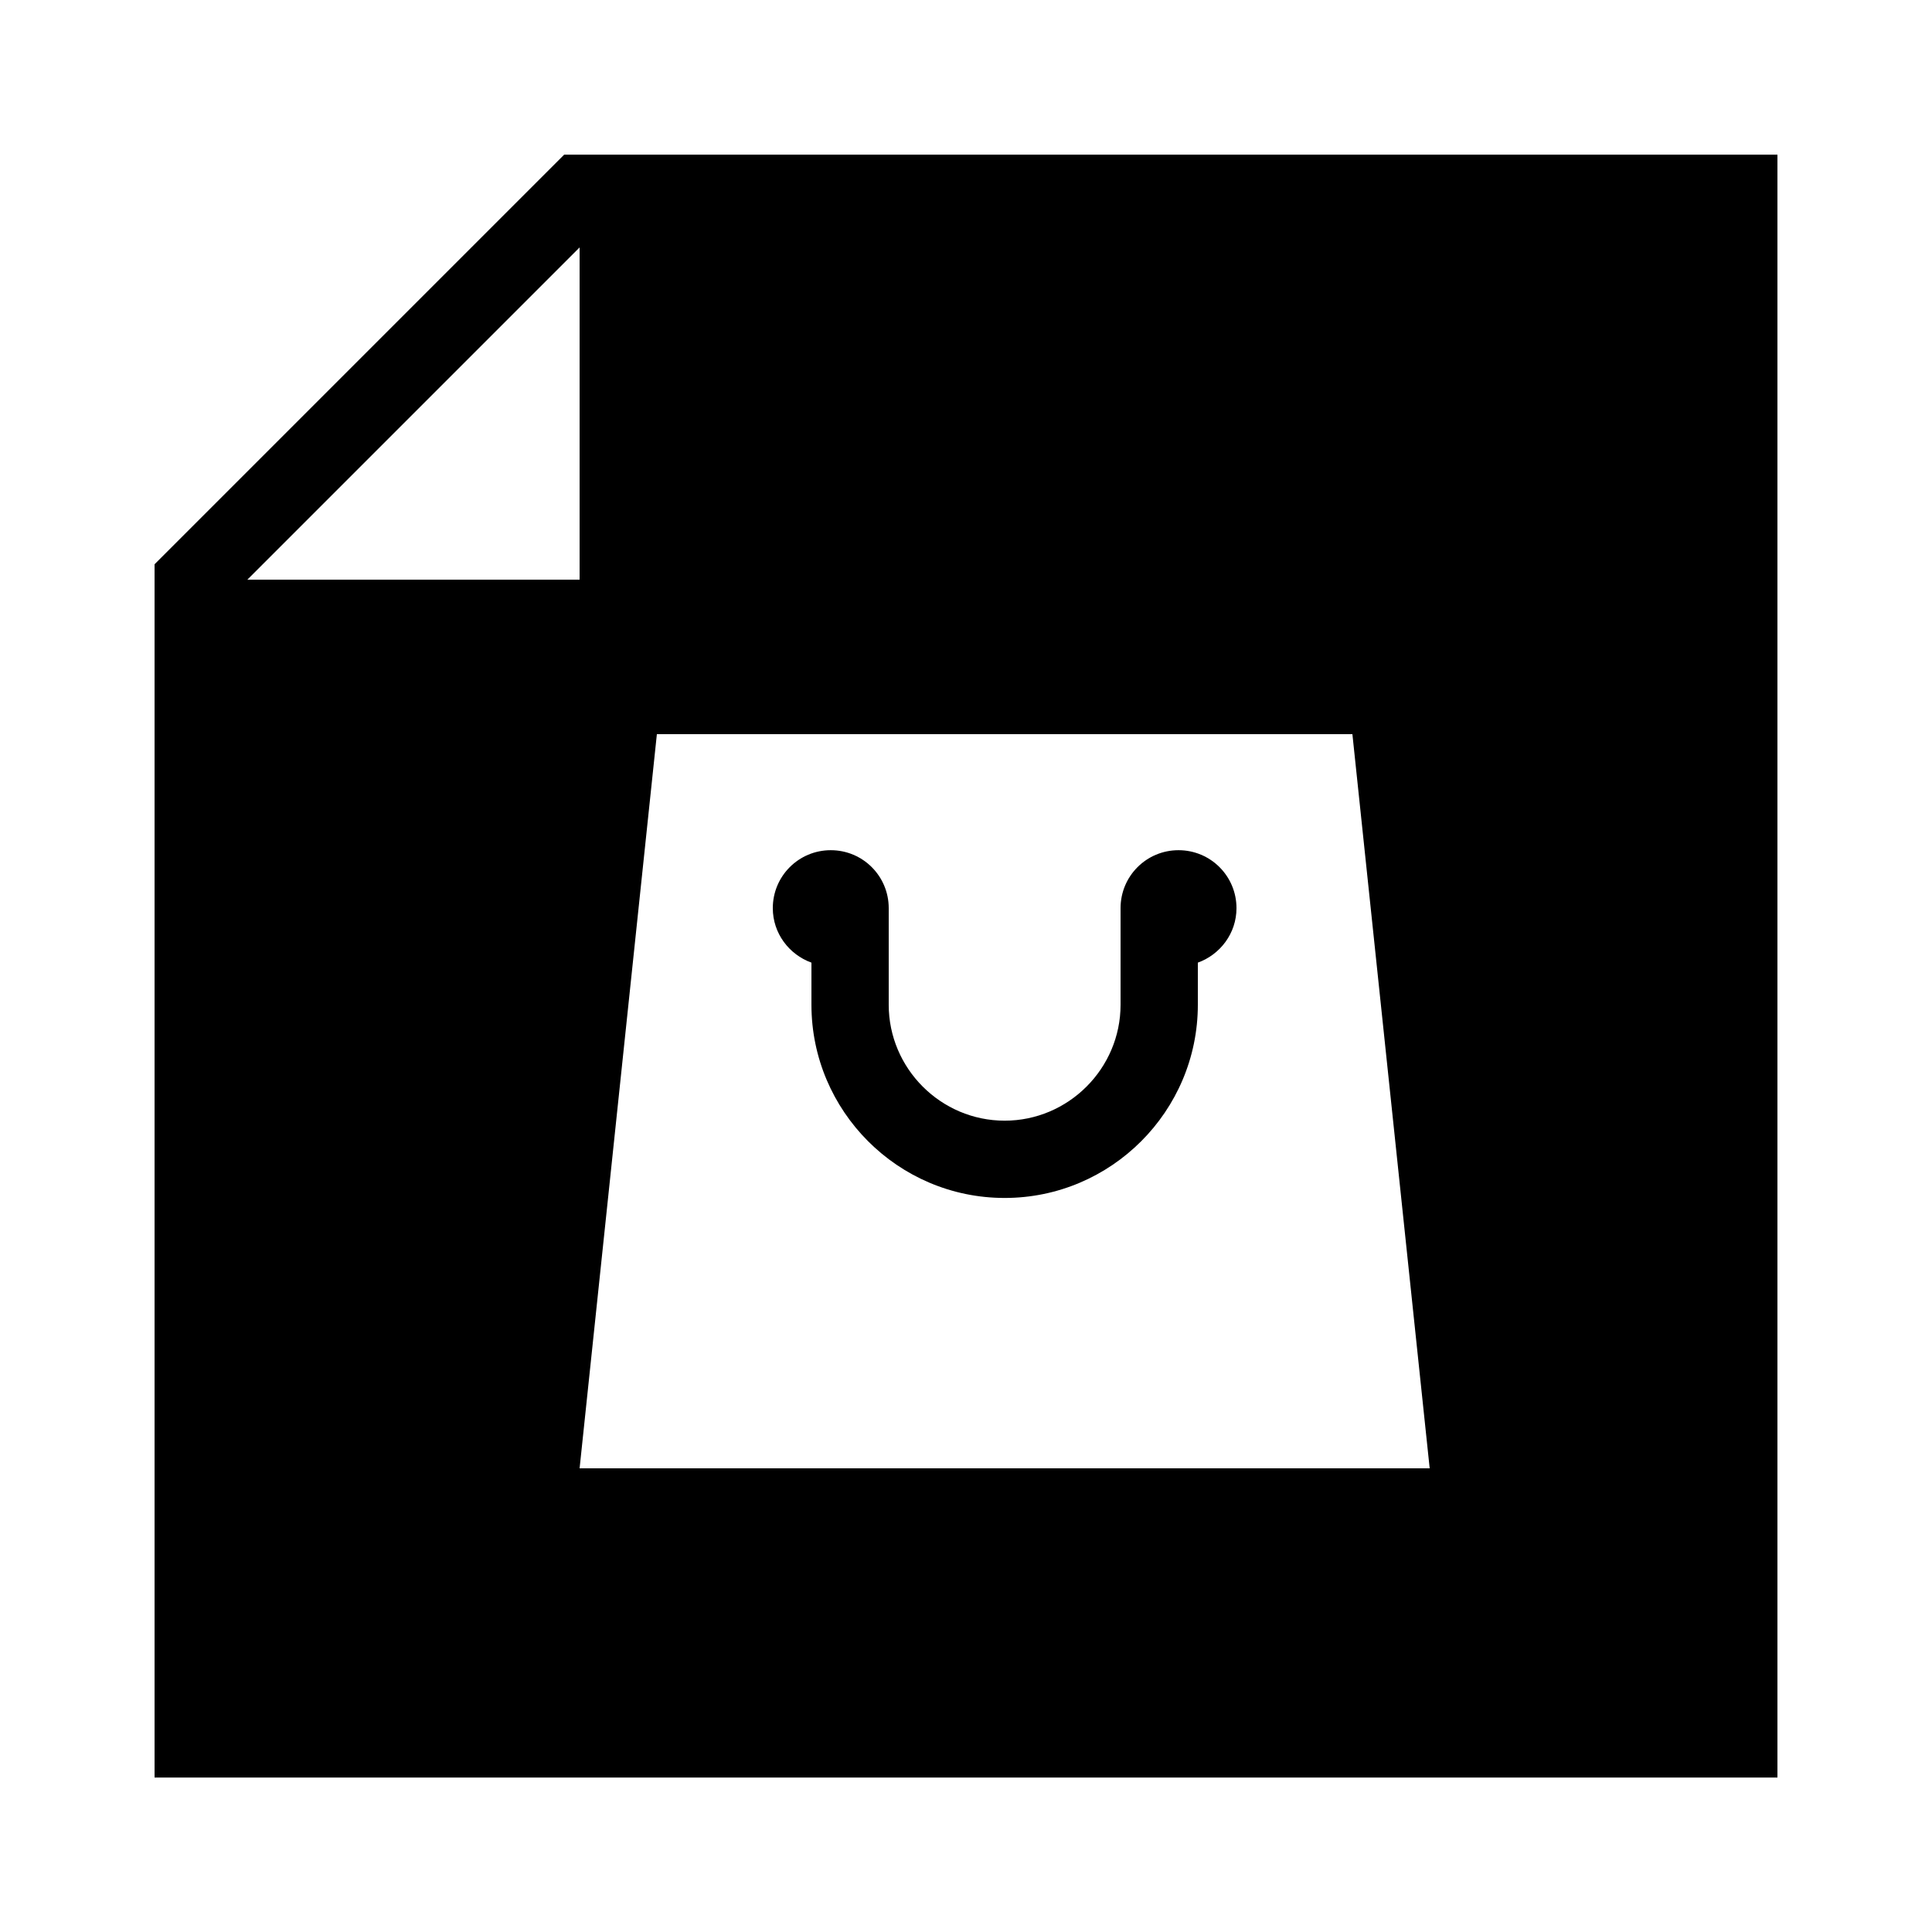 <?xml version="1.0" encoding="iso-8859-1"?><!-- Generator: Adobe Illustrator 22.1.0, SVG Export Plug-In . SVG Version: 6.00 Build 0)  --><svg xmlns="http://www.w3.org/2000/svg" xmlns:xlink="http://www.w3.org/1999/xlink" viewBox="0 0 50 50" width="50px" height="50px"><g id="Layer_1_1_"><path d="M30.5,22.003c-0.83,0-1.5,0.67-1.5,1.5c0,0.11,0,2.5,0,2.5c0,1.65-1.35,3-3,3s-3-1.35-3-3c0,0,0-2.39,0-2.5c0-0.83-0.67-1.5-1.5-1.5s-1.5,0.67-1.5,1.5c0,0.65,0.42,1.2,1,1.41v1.09c0,2.75,2.24,5,5,5s5-2.25,5-5v-1.09c0.58-0.21,1-0.76,1-1.41C32,22.673,31.33,22.003,30.5,22.003z M30.5,22.003c-0.83,0-1.5,0.67-1.5,1.5c0,0.11,0,2.5,0,2.5c0,1.65-1.35,3-3,3s-3-1.35-3-3c0,0,0-2.39,0-2.5c0-0.83-0.67-1.5-1.5-1.5s-1.5,0.67-1.5,1.5c0,0.65,0.42,1.2,1,1.41v1.09c0,2.75,2.24,5,5,5s5-2.25,5-5v-1.09c0.58-0.21,1-0.76,1-1.41C32,22.673,31.33,22.003,30.5,22.003z M14.6,4.003L4,14.603v31.4h42v-42C46,4.003,14.6,4.003,14.6,4.003z M15,6.403v8.6H6.4L15,6.403z M15,38l2-19h18l2,19H15z M30.5,22.003c-0.83,0-1.5,0.67-1.5,1.5c0,0.11,0,2.5,0,2.5c0,1.65-1.35,3-3,3s-3-1.35-3-3c0,0,0-2.39,0-2.5c0-0.83-0.67-1.5-1.5-1.5s-1.5,0.67-1.5,1.5c0,0.65,0.42,1.2,1,1.41v1.09c0,2.75,2.24,5,5,5s5-2.25,5-5v-1.09c0.58-0.21,1-0.76,1-1.41C32,22.673,31.33,22.003,30.5,22.003z"/></g><g id="Layer_2_1_"></g><g id="Layer_3"></g></svg>